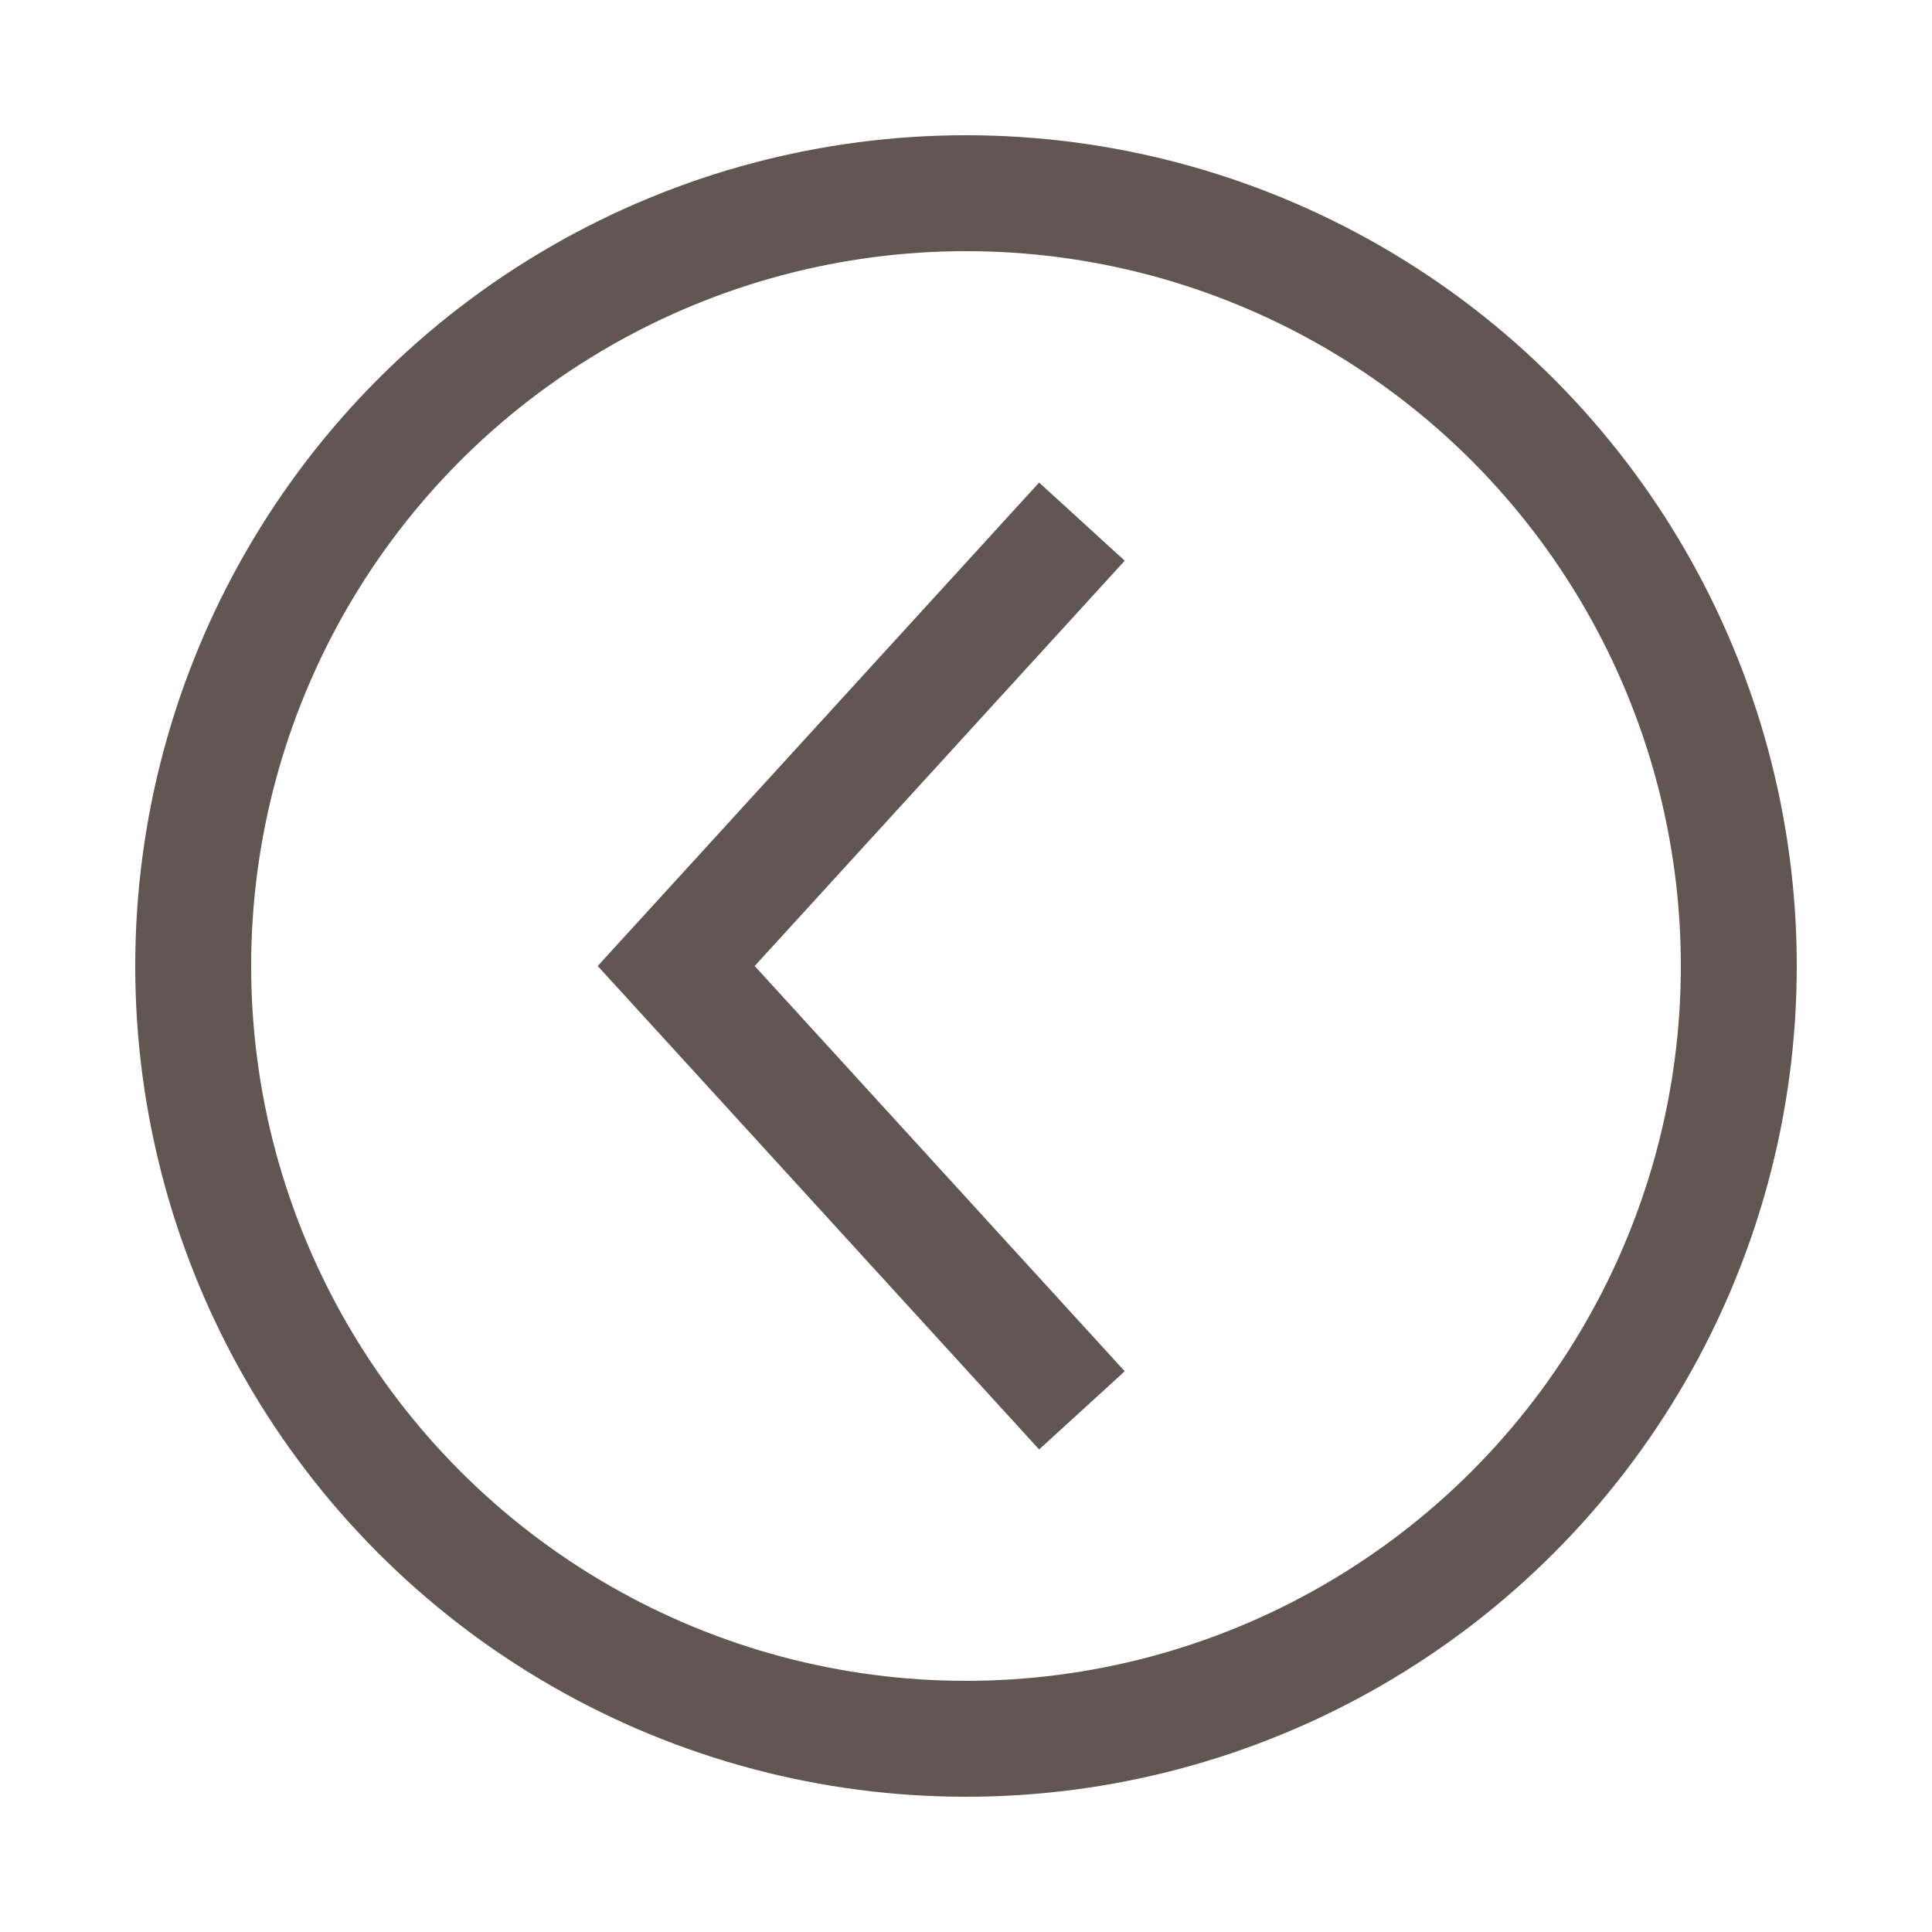 
<svg xmlns='http://www.w3.org/2000/svg' width="100" height="100">

    <g fill="transparent" stroke-width='6' stroke='#615652'>
      <circle cx="50" cy="50" r="40"></circle>
      <polyline points="56,27 35,50 56,73"></polyline>
    </g>
</svg>
